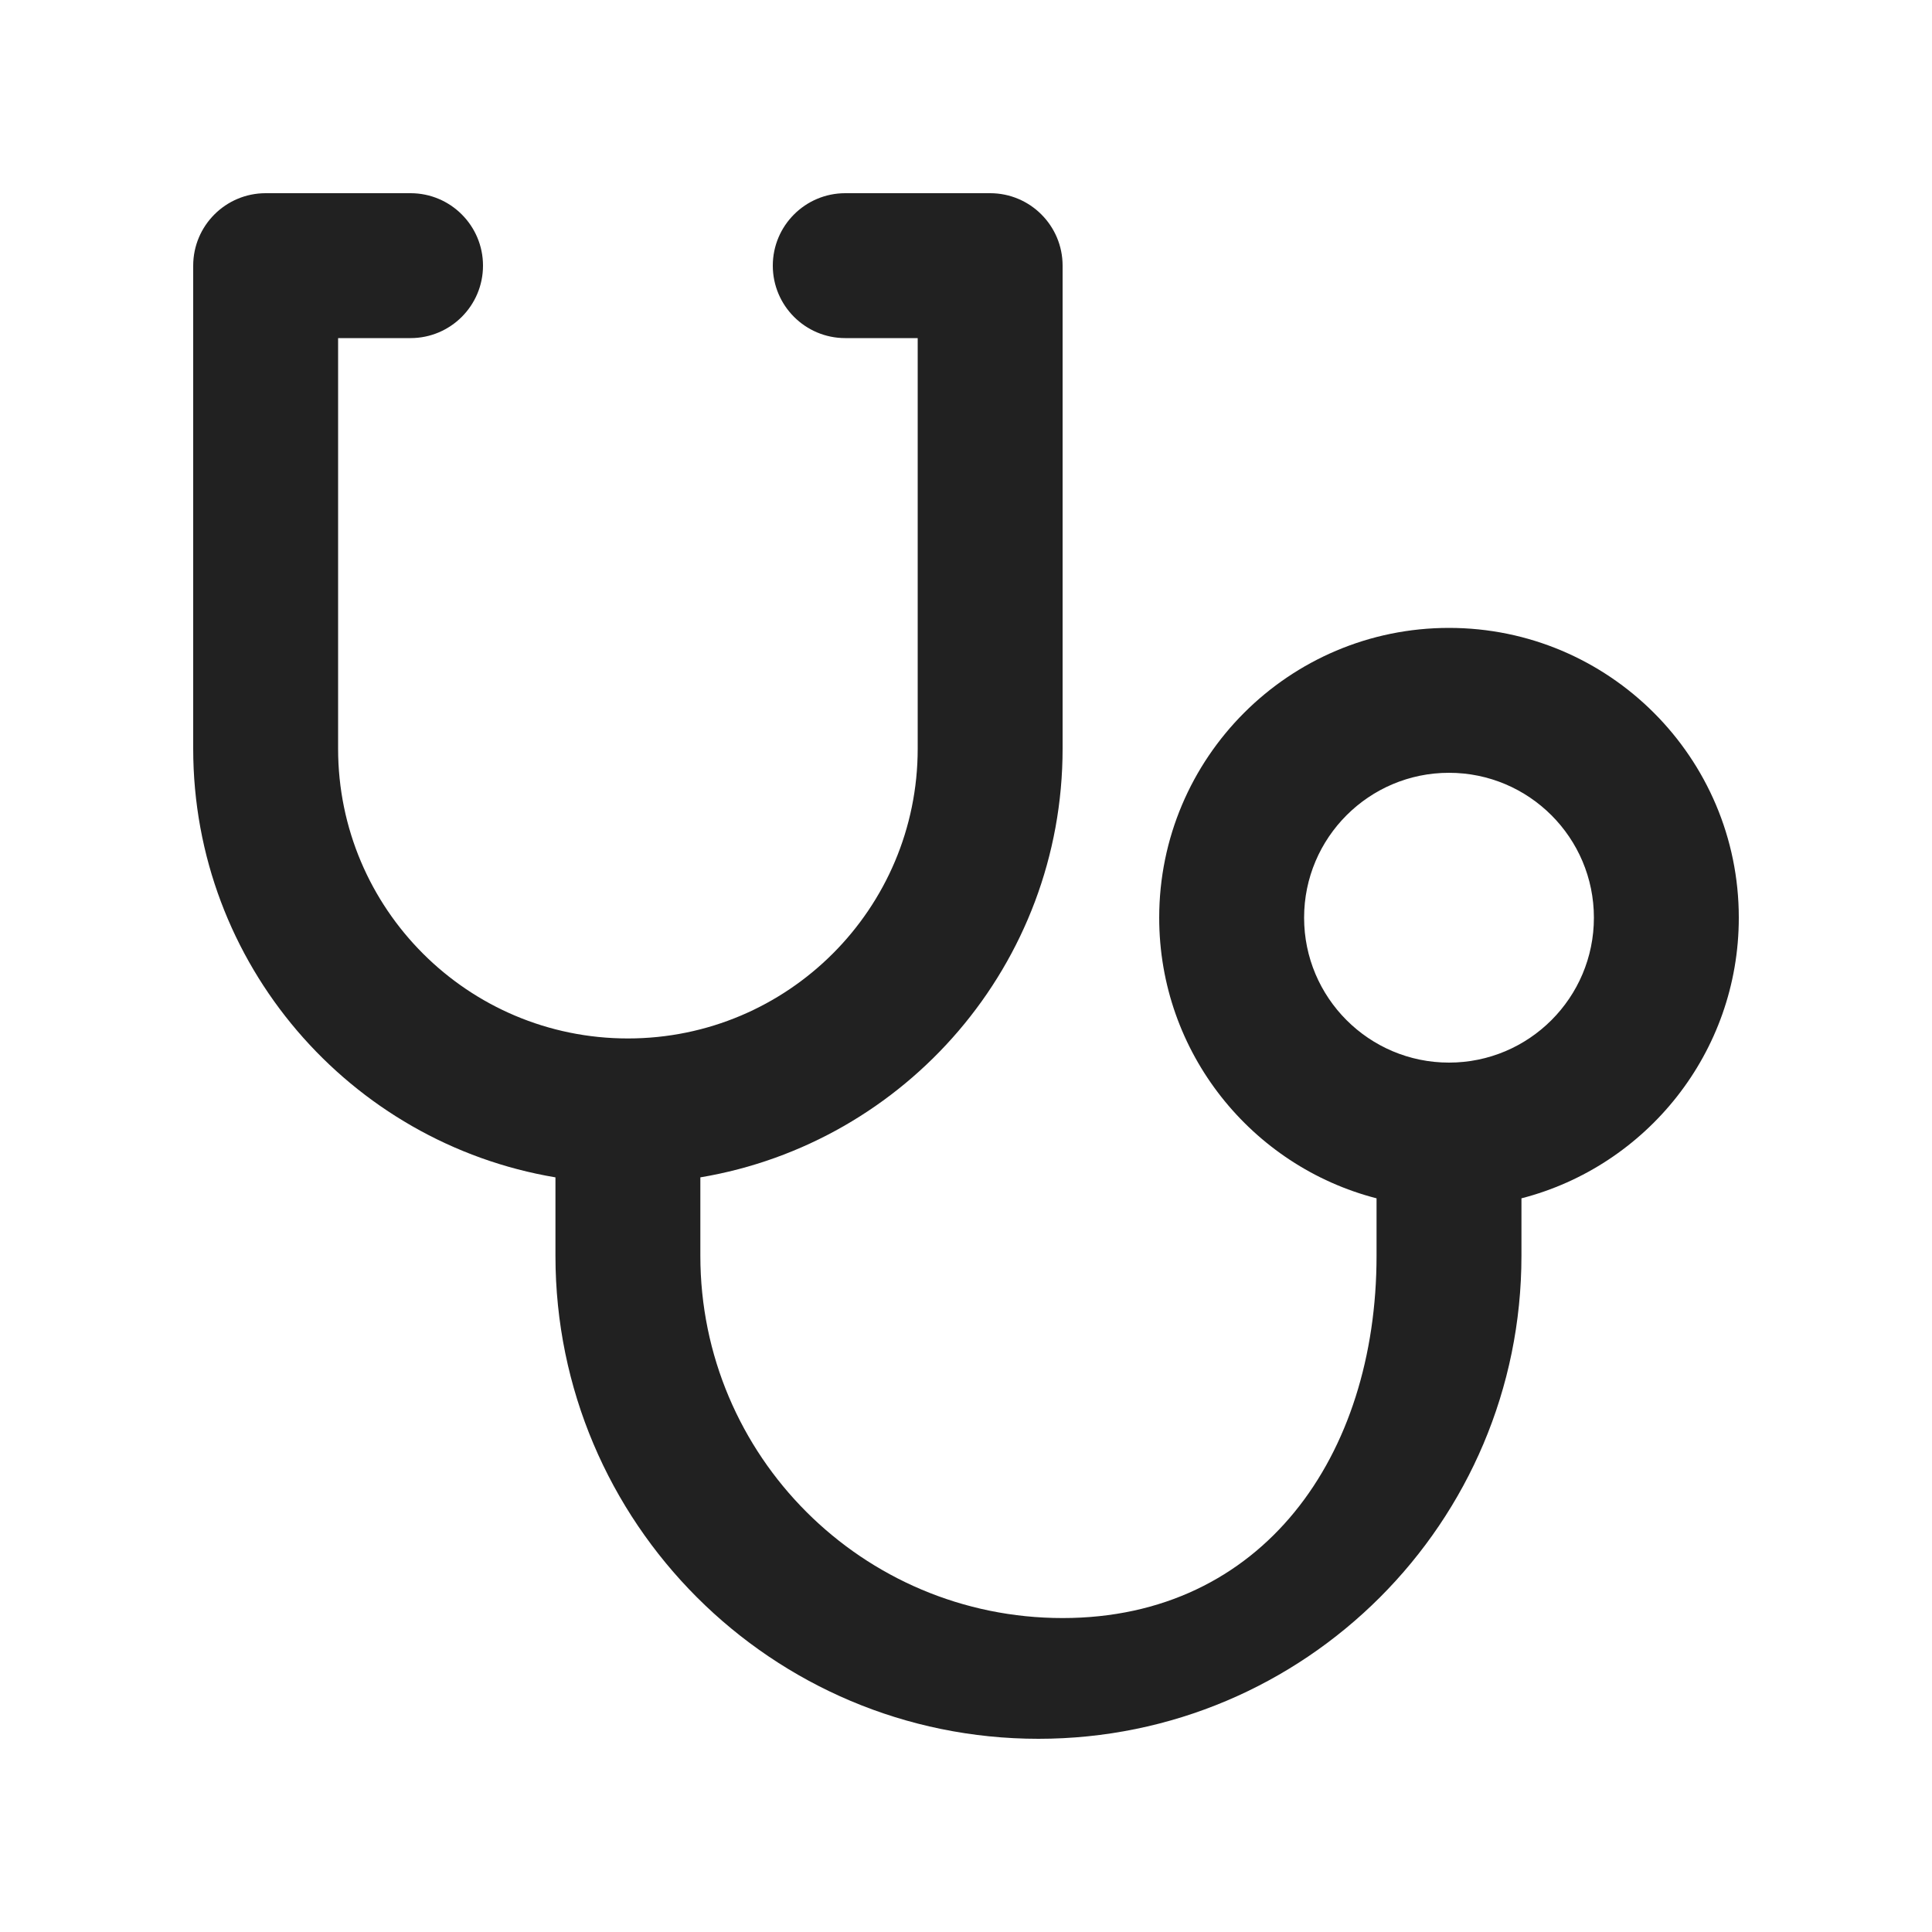 <svg width="20" height="20" viewBox="0 0 20 20" fill="none" xmlns="http://www.w3.org/2000/svg">
<path d="M15.75,12.405v0.595c0,2.761 -2.239,5 -5,5c-2.761,0 -5,-2.239 -5,-5v-0.812c-2.128,-0.357 -3.75,-2.208 -3.75,-4.438v-5c0,-0.414 0.336,-0.75 0.75,-0.75h1.5c0.414,0 0.75,0.336 0.75,0.75c0,0.414 -0.336,0.75 -0.75,0.75h-0.75v4.25c0,1.657 1.343,3 3,3c1.657,0 3,-1.343 3,-3v-4.25h-0.75c-0.414,0 -0.75,-0.336 -0.75,-0.75c0,-0.414 0.336,-0.75 0.75,-0.75h1.5c0.414,0 0.75,0.336 0.75,0.75v5c0,2.23 -1.622,4.081 -3.75,4.438v0.812c0,2.071 1.679,3.75 3.75,3.75c2.071,0 3.25,-1.679 3.25,-3.75v-0.595c-1.293,-0.333 -2.25,-1.508 -2.25,-2.905c0,-1.656 1.344,-3 3,-3c1.656,0 3,1.344 3,3c0,1.397 -0.957,2.572 -2.25,2.905zM15,8c-0.828,0 -1.5,0.672 -1.5,1.5c0,0.828 0.672,1.5 1.5,1.5c0.828,0 1.5,-0.672 1.5,-1.5c0,-0.828 -0.672,-1.5 -1.5,-1.5z" fill="#212121"/>
</svg>

